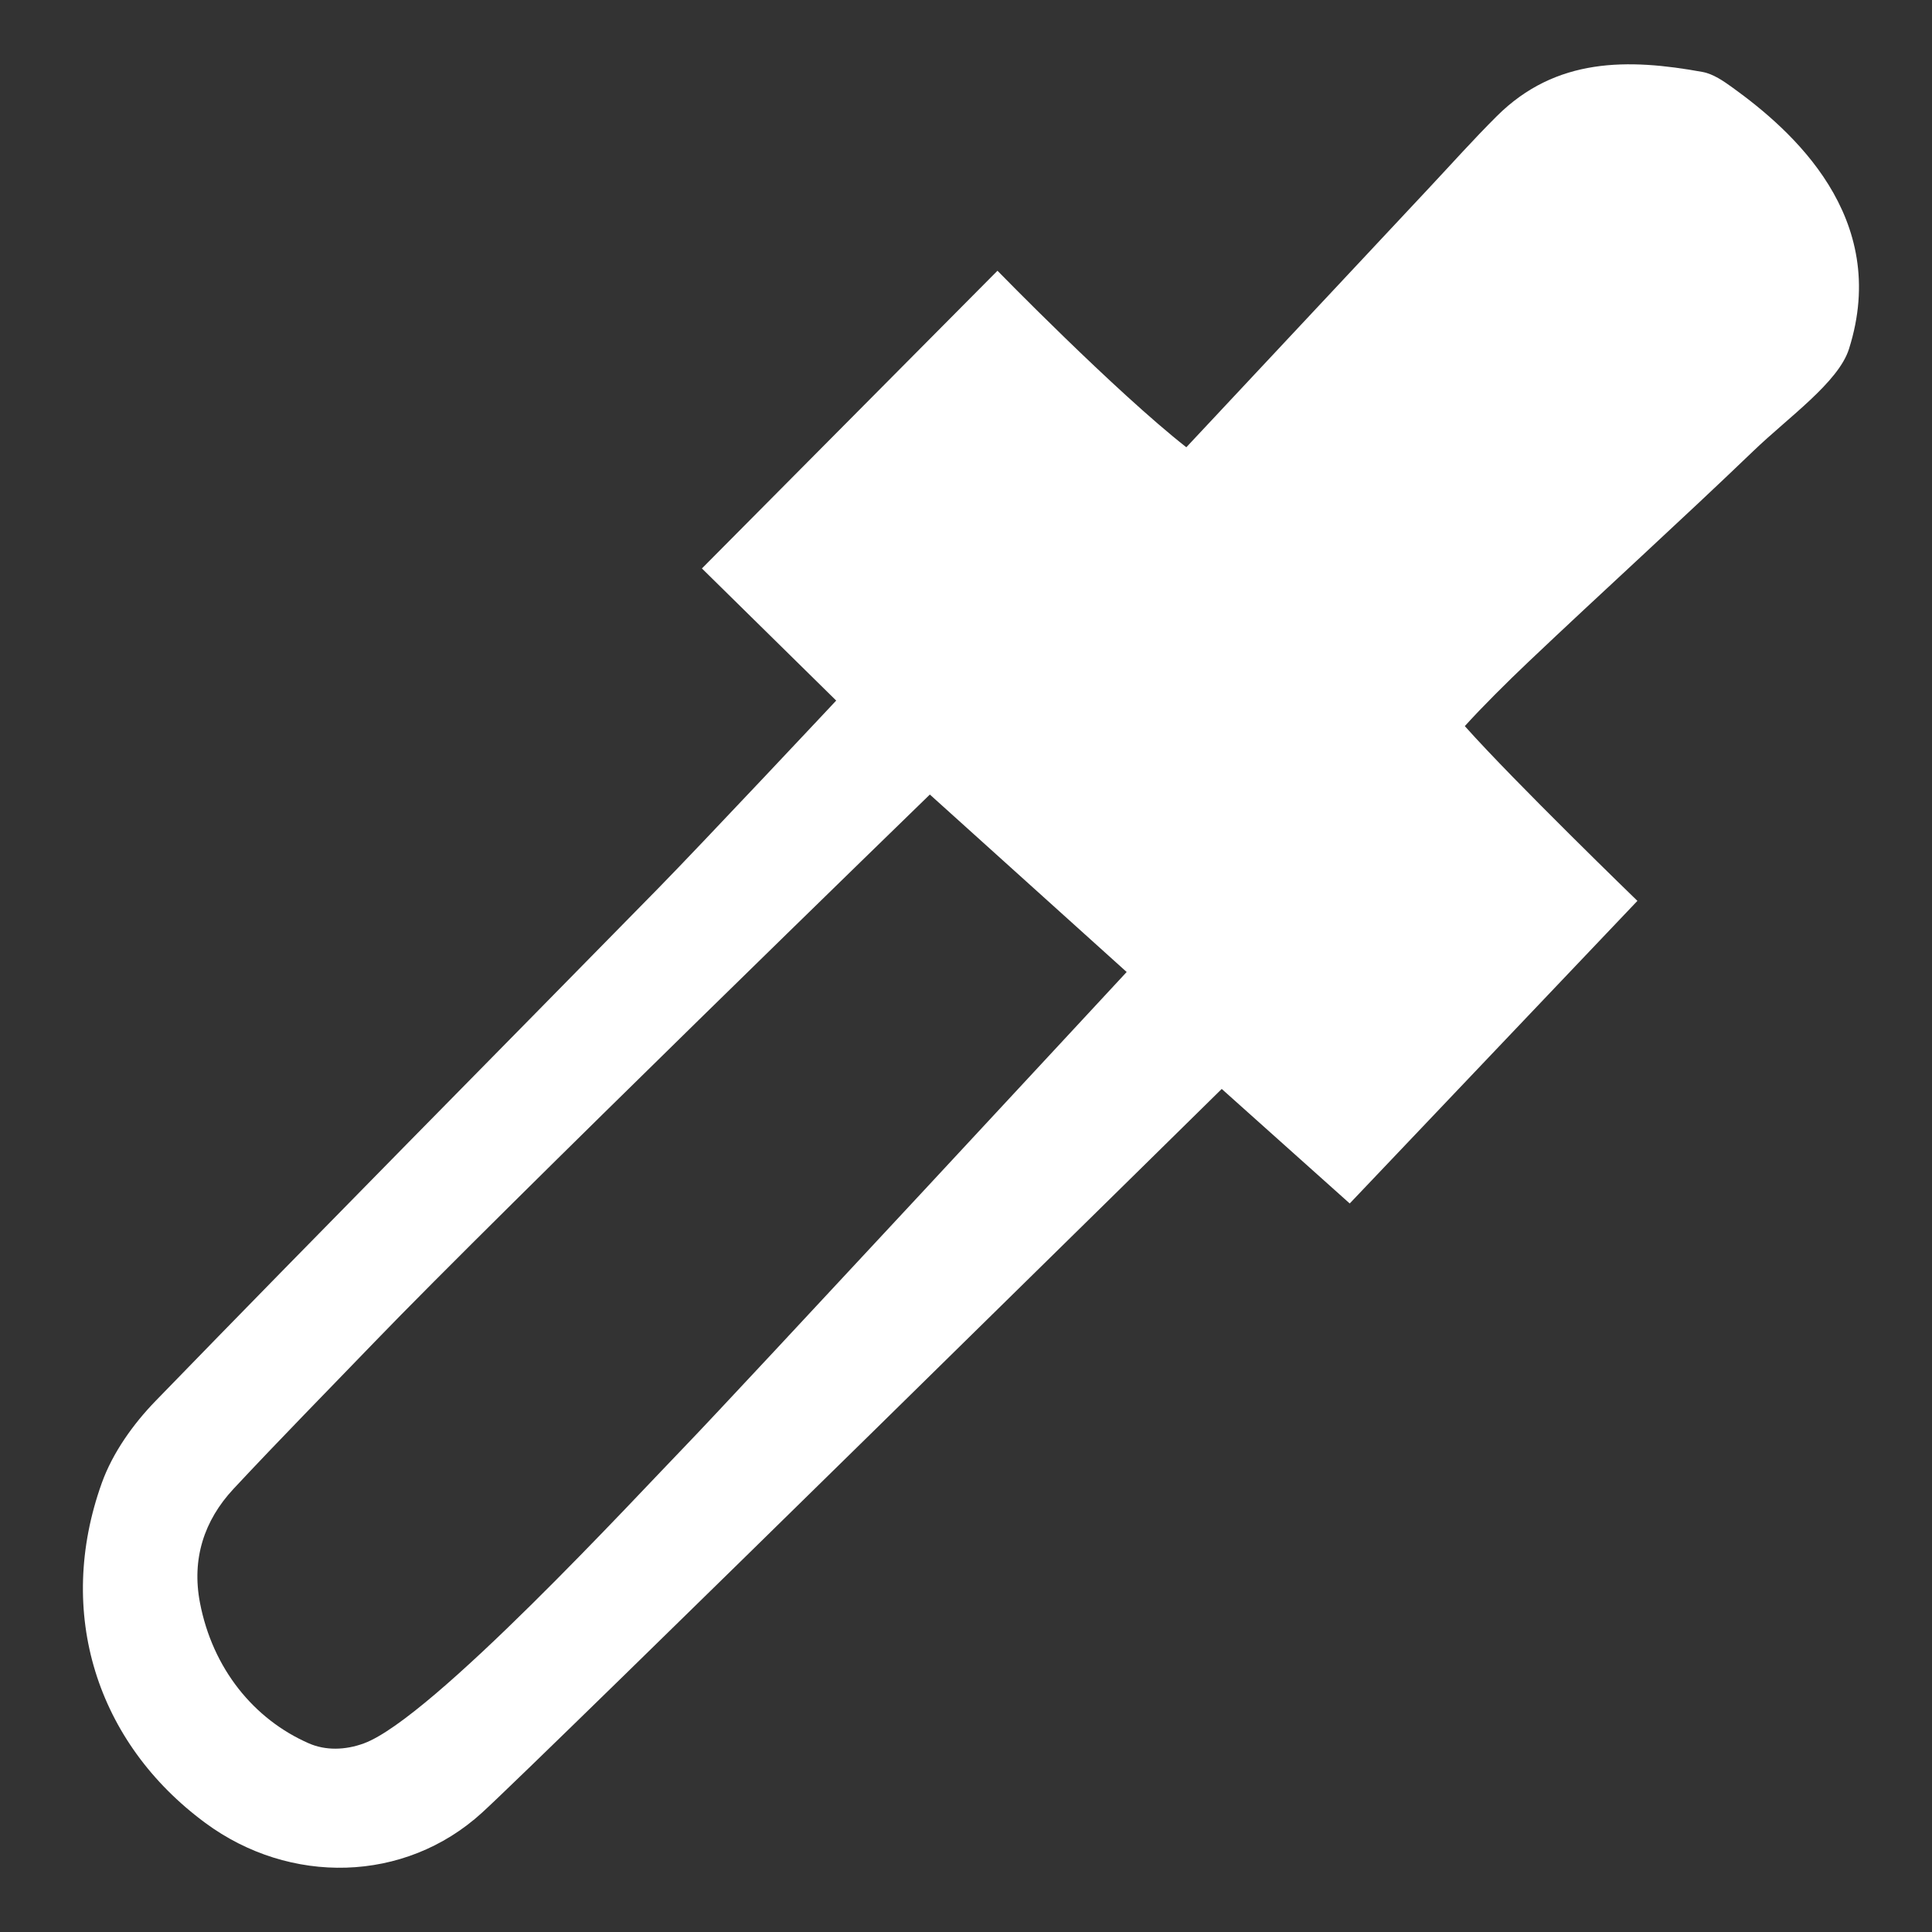 <?xml version="1.0" encoding="UTF-8"?>
<svg id="Layer_1" data-name="Layer 1" xmlns="http://www.w3.org/2000/svg" viewBox="0 0 512 512">
  <rect x="0" y="0" width="512" height="512" fill="#333333" stroke="none"/>
  <defs>
    <style>
      .cls-1 {
        fill: #fff;
      }
    </style>
  </defs>
  <path class="cls-1" d="m186.02,150.64l78.32-78.89s31.23,32.02,50.05,46.78c22.01-23.51,43.11-46.07,64.23-68.62,6-6.4,11.85-12.96,18.06-19.14,15.68-15.61,34.85-15.28,54.51-11.7,2.86.52,5.63,2.46,8.09,4.24,15.33,11.08,41.85,34.15,30.71,69.19-2.8,8.8-16.03,18.08-25.26,26.95-19.7,18.92-39.96,37.25-59.78,56.05-5.49,5.21-12.27,11.94-16.76,16.93,13.23,14.83,45.74,46.31,45.74,46.31l-76.24,80.19-33.92-30.35s-180.46,177.62-196.05,191.82c-20.52,18.7-50.96,19.19-73.3,2.7-28.84-21.28-39.77-55.73-27.44-90.1,2.87-8,8.33-15.65,14.28-21.77,44.18-45.52,88.82-90.58,133.23-135.87,11.55-11.78,47.11-49.7,47.11-49.7l-35.58-35.01Zm60.4,59.92s-114.6,111.29-147.11,145.03c-12.5,12.97-25.14,25.81-37.43,38.98-7.82,8.39-11.11,18.59-8.89,30.16,3.34,17.44,14.28,30.91,28.87,37.28,4.37,1.91,9.58,1.84,14.58,0,18.04-6.62,72.02-65.25,85.62-79.29,11.81-12.2,116.52-125.13,116.52-125.13l-52.16-47.03Z"/>
</svg>